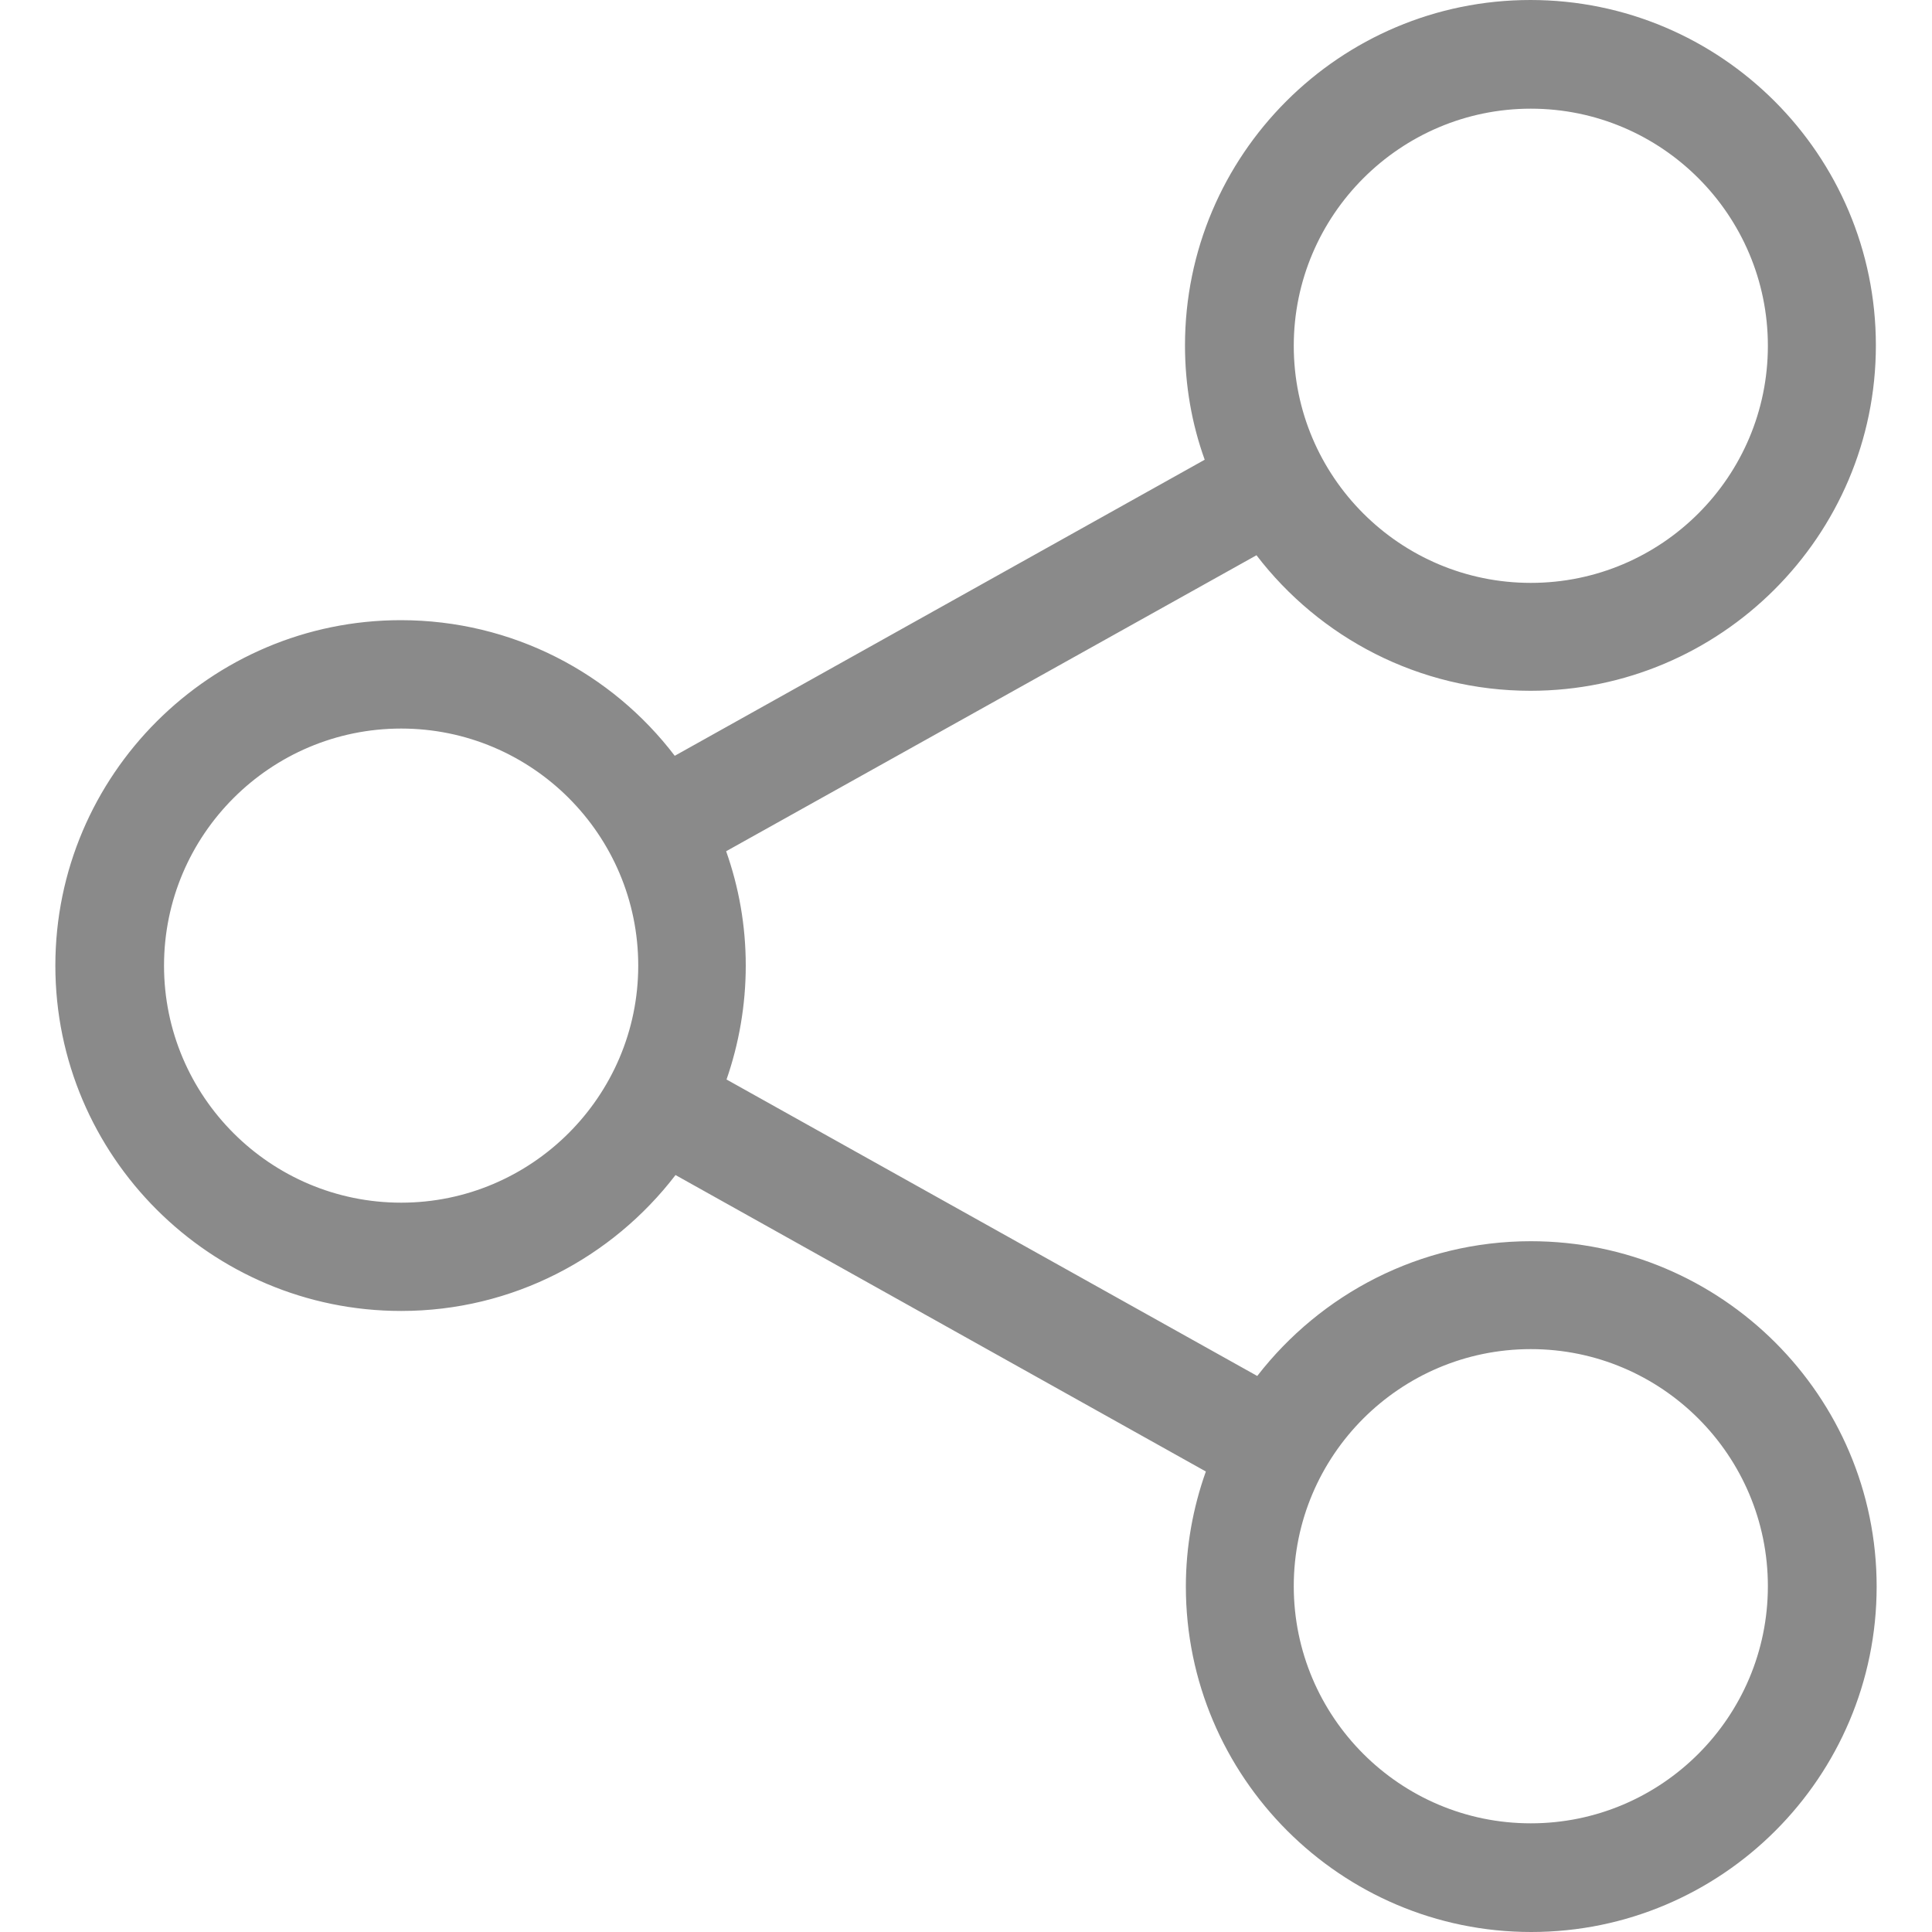 <svg width="20" height="20" viewBox="0 0 20 20" fill="none" xmlns="http://www.w3.org/2000/svg">
<path d="M15.847 12.849C14.697 12.849 13.671 13.397 13.015 14.244L7.521 11.175C7.649 10.806 7.72 10.407 7.72 9.996C7.72 9.581 7.649 9.186 7.517 8.812L13.007 5.748C13.659 6.599 14.688 7.151 15.843 7.151C17.811 7.151 19.419 5.548 19.419 3.576C19.419 1.603 17.816 0 15.843 0C13.87 0 12.267 1.603 12.267 3.576C12.267 3.991 12.338 4.39 12.471 4.759L6.985 7.824C6.333 6.968 5.303 6.42 4.149 6.42C2.18 6.42 0.573 8.023 0.573 9.996C0.573 11.968 2.18 13.571 4.153 13.571C5.307 13.571 6.337 13.019 6.993 12.164L12.483 15.233C12.35 15.606 12.276 16.009 12.276 16.424C12.276 18.393 13.879 20 15.851 20C17.824 20 19.427 18.397 19.427 16.424C19.427 14.452 17.82 12.849 15.847 12.849ZM15.847 1.125C17.201 1.125 18.301 2.226 18.301 3.58C18.301 4.934 17.201 6.034 15.847 6.034C14.493 6.034 13.393 4.934 13.393 3.58C13.393 2.226 14.497 1.125 15.847 1.125ZM4.153 12.45C2.799 12.45 1.698 11.35 1.698 9.996C1.698 8.642 2.799 7.542 4.153 7.542C5.507 7.542 6.607 8.642 6.607 9.996C6.607 11.35 5.502 12.45 4.153 12.45ZM15.847 18.875C14.493 18.875 13.393 17.774 13.393 16.42C13.393 15.066 14.493 13.966 15.847 13.966C17.201 13.966 18.301 15.066 18.301 16.42C18.301 17.774 17.201 18.875 15.847 18.875Z" fill="#8A8A8A"/>
</svg>
